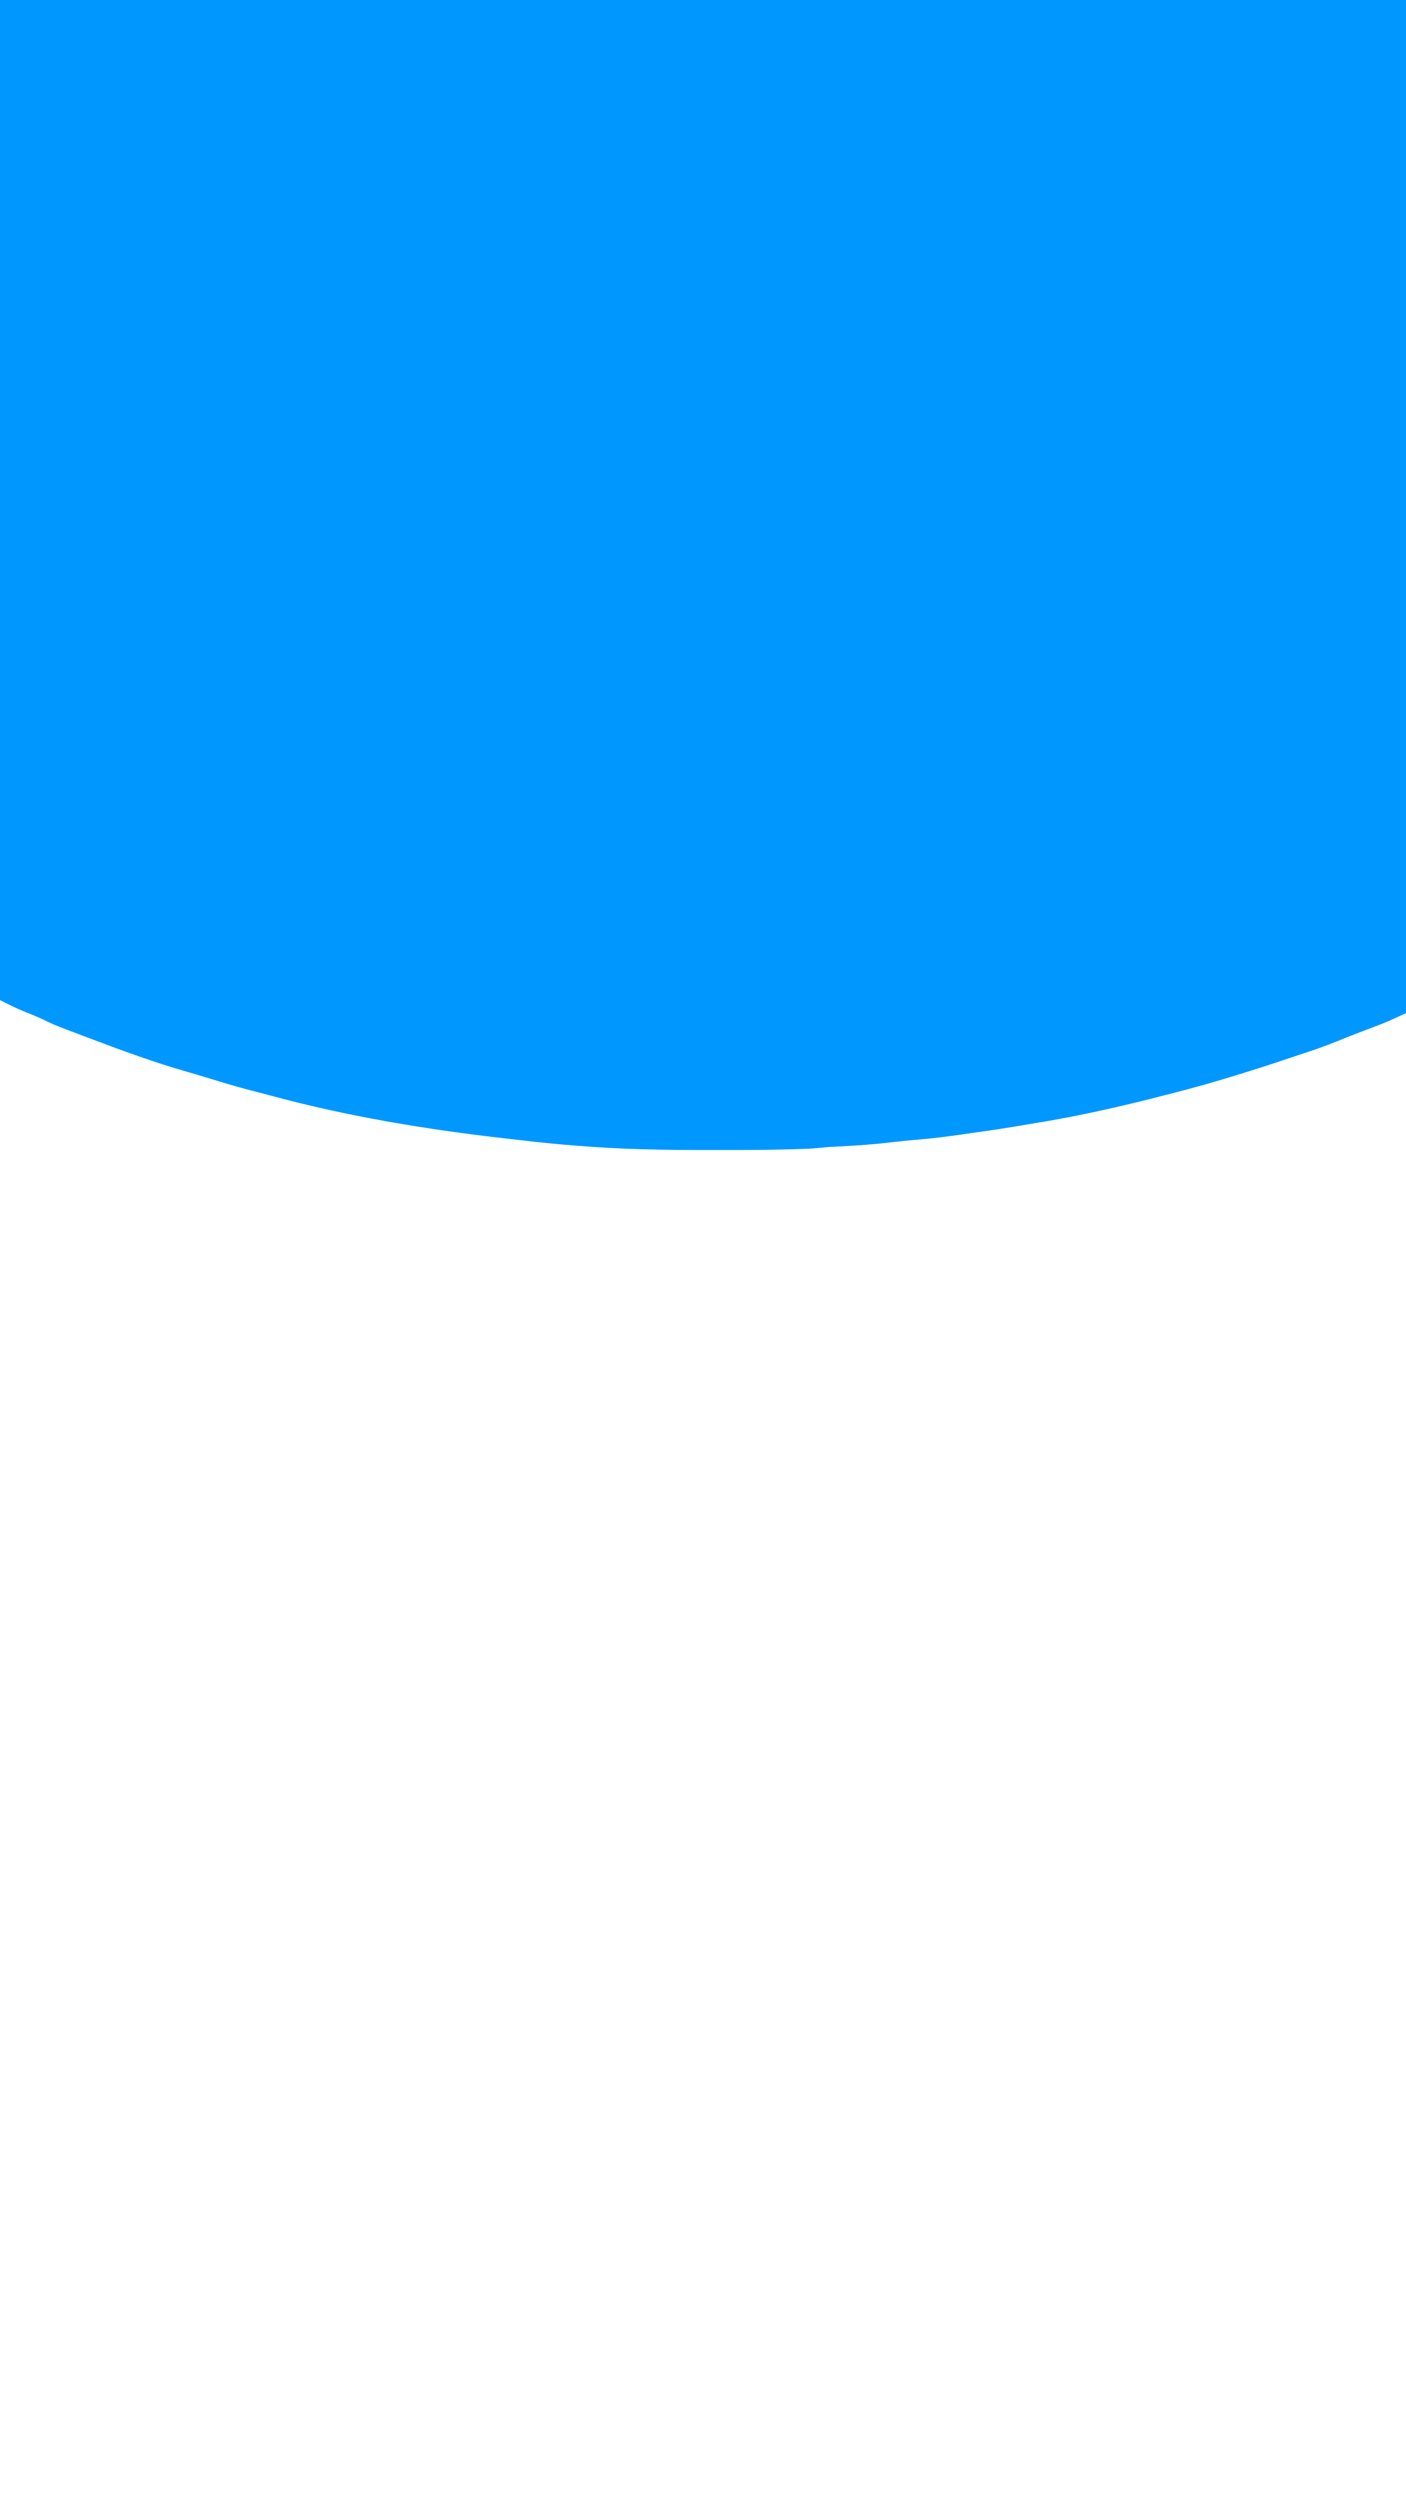 <?xml version="1.0" encoding="UTF-8"?>
<svg version="1.1" xmlns="http://www.w3.org/2000/svg" width="1080" height="1920">
<path d="M0 0 C356.4 0 712.8 0 1080 0 C1080 256.74 1080 513.48 1080 778 C1065.384 784.746 1065.384 784.746 1059.652 786.93 C1059.037 787.166 1058.421 787.402 1057.787 787.645 C1055.839 788.393 1053.888 789.134 1051.938 789.875 C1049.188 790.926 1046.44 791.98 1043.691 793.035 C1043.022 793.292 1042.352 793.548 1041.663 793.812 C1037.007 795.6 1032.38 797.449 1027.764 799.336 C1017.943 803.35 1007.994 806.781 997.903 810.051 C994.791 811.068 991.688 812.11 988.586 813.156 C973.134 818.367 957.617 823.308 942 828 C941.02 828.296 940.041 828.592 939.031 828.897 C921.814 834.087 904.438 838.621 887 843 C885.84 843.294 884.679 843.587 883.484 843.89 C854.171 851.283 824.462 857.772 794.609 862.576 C791.748 863.041 788.892 863.527 786.035 864.016 C774.03 866.063 762.011 867.929 749.947 869.589 C746.646 870.049 743.349 870.526 740.051 871.004 C727.91 872.745 715.807 874.324 703.578 875.281 C697.536 875.759 691.53 876.385 685.512 877.104 C672.221 878.688 658.958 879.655 645.596 880.354 C644.9 880.39 644.204 880.427 643.487 880.465 C641.601 880.563 639.714 880.657 637.828 880.75 C635.035 880.933 632.296 881.182 629.518 881.492 C622.447 882.218 615.351 882.366 608.25 882.555 C607.495 882.576 606.74 882.597 605.962 882.618 C589.246 883.074 572.533 883.154 555.812 883.13 C551.803 883.125 547.794 883.128 543.785 883.134 C527.204 883.154 510.637 883.021 494.062 882.547 C493.353 882.527 492.644 882.507 491.913 882.486 C460.378 881.577 428.663 879.048 397.333 875.277 C394.544 874.946 391.752 874.631 388.961 874.316 C327.853 867.41 266.424 857.269 207.027 841.082 C203.986 840.256 200.935 839.471 197.879 838.699 C186.395 835.784 175.052 832.564 163.745 829.023 C157.656 827.118 151.557 825.287 145.417 823.557 C119.172 816.135 93.49 806.659 68 797 C66.856 796.569 65.712 796.138 64.533 795.694 C41.831 787.138 41.831 787.138 32.062 782.426 C27.592 780.345 23.022 778.519 18.435 776.71 C12.047 774.144 6.239 771.12 0 768 C0 514.56 0 261.12 0 0 Z " fill="#0098FE" transform="translate(0,0)"/>
</svg>
